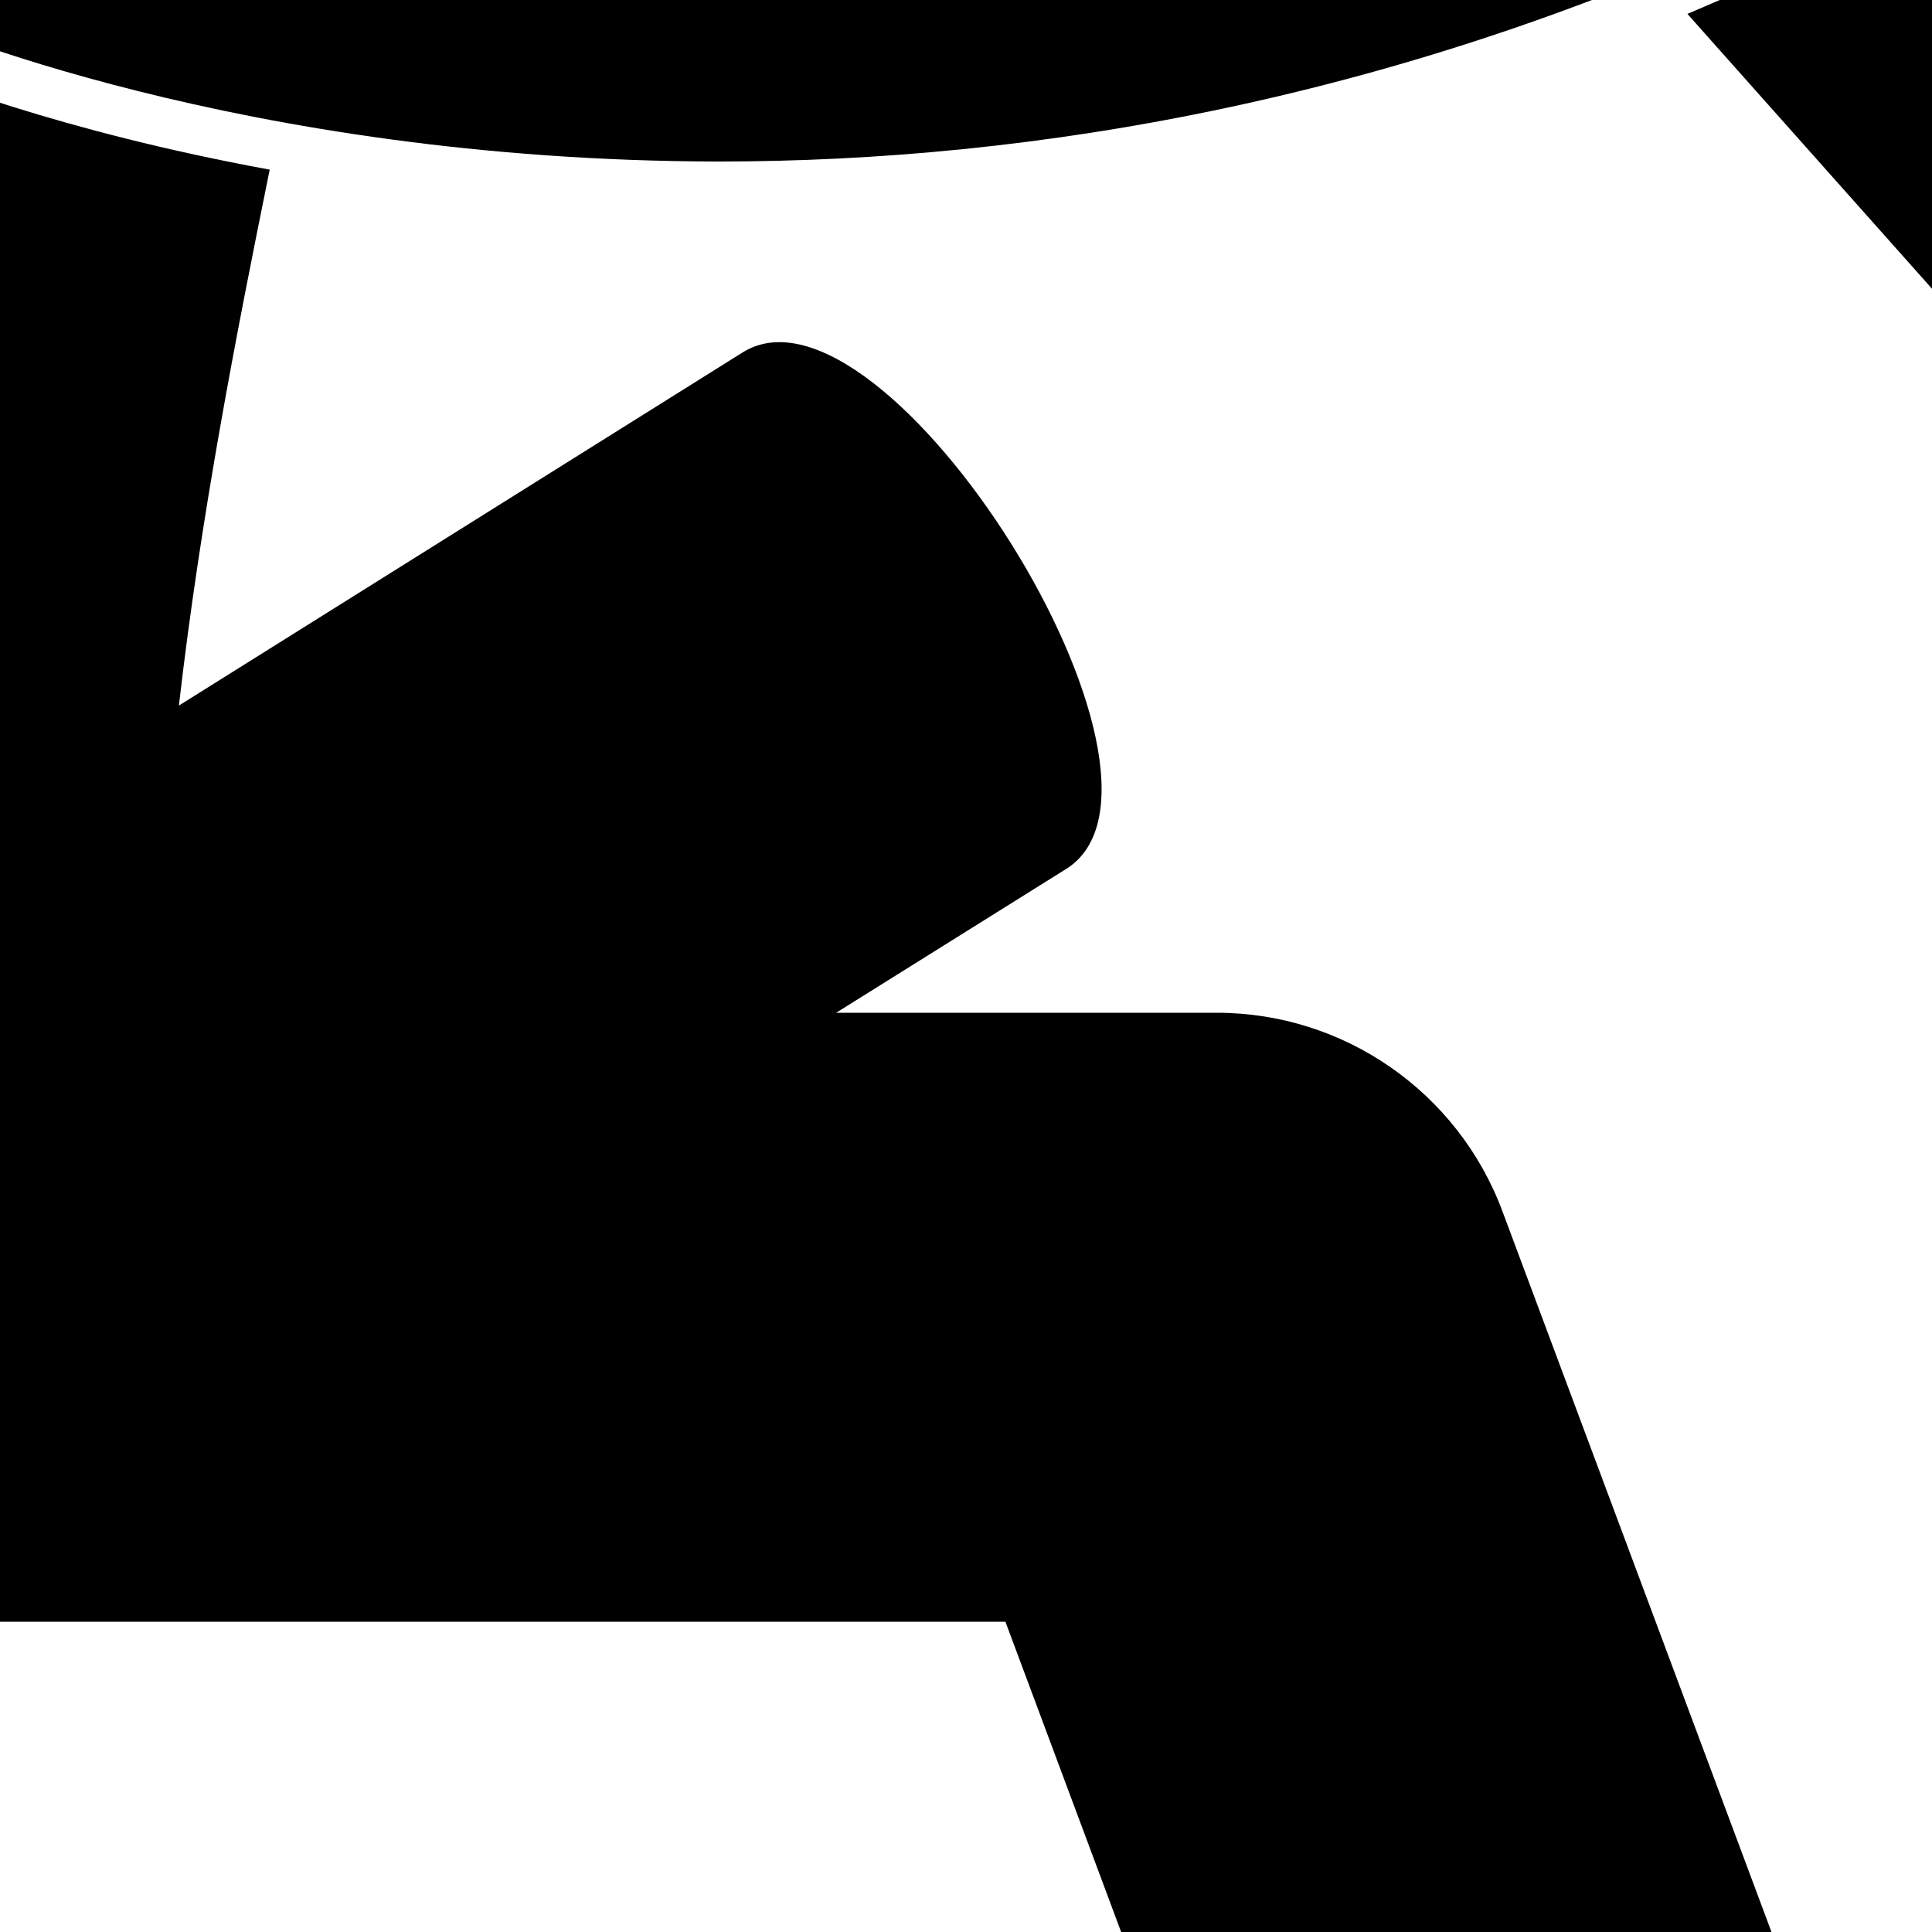 <svg xmlns="http://www.w3.org/2000/svg" xml:space="preserve" viewBox="0 0 500 500"><circle cx="97" cy="-305.1" r="141.8"/><path d="M654.7 11.6 455.2-212.6c-22.9-25.8-101.3 34.4-118.8 76.8-42.1 11.9-85.6 16.4-126.2 16.4-49.5 0-94.4-6.6-126.6-13.2-16.1-3.3-29-6.6-37.6-9-4.3-1.1-7.6-2.2-9.7-2.8-1.1-.3-1.8-.6-2.3-.7l-.4-.2c-.5-.2-.9-.2-1.4-.4-4.2-2-8.6-3.7-13.2-4.8-53.8-13.4-131.9 15.8-163.7 108.1-42.9 127.3-52.2 210.1-35.8 350.2 17.3 89.2 73.2 108.1 125.7 110.8 4 .7 8.1 1.1 12.3 1.1h302.7L359.9 687c11.9 31.7 41.9 51.3 73.9 51.3 9.2 0 18.5-1.6 27.6-5 40.8-15.2 61.5-60.6 46.3-101.4L388.8 313.4c-11.5-30.8-41-51.3-73.9-51.3h-98.5l59.5-37.2c36.9-23.1-46.8-156.7-83.7-133.7L46.3 182.6c5.6-48.8 14.9-96.4 23.5-138.7-54.2-9.9-89.7-24-99.2-28-15.9-7-27.7-19.3-33.9-35s-5.8-32.8 1-48.3c10.1-23 32.7-37.8 57.8-37.8 8.8 0 17.3 1.8 25.3 5.3l1.2.5c1.8.7 4.5 1.7 8 3 7 2.5 18.3 6.1 33.1 9.8 26.9 6.8 70 14.8 122.5 14.8 79.8 0 157.6-18.2 231.1-54 8.7-4.3 18-6.4 27.6-6.4 24.4 0 46.1 13.6 56.8 35.5 15.2 31.2 2.1 69.1-29.1 84.3-11.7 5.7-23.5 11-35.3 16L537 116.3c29 32.6 78.8 35.4 111.3 6.5 21-18.7 29.7-46.2 25.3-72.2-2.4-14-8.6-27.6-18.9-39"/><path d="M489.7-91.2c-12.2-25-42.4-35.5-67.5-23.3-87.4 42.6-169.1 55.3-236.6 55.3-52 0-95.5-7.6-125.7-15.2-15-3.8-26.7-7.4-34.3-10.1-3.8-1.3-6.6-2.4-8.3-3.1-.8-.3-1.5-.6-1.7-.7h-.1c-25.5-11.1-55.3.5-66.4 26s.5 55.2 26.1 66.4c4.3 1.8 86.6 37.5 210.6 37.7h.2c80.2 0 177.9-15.5 280.6-65.4 24.9-12.3 35.3-42.4 23.1-67.6"/></svg>
